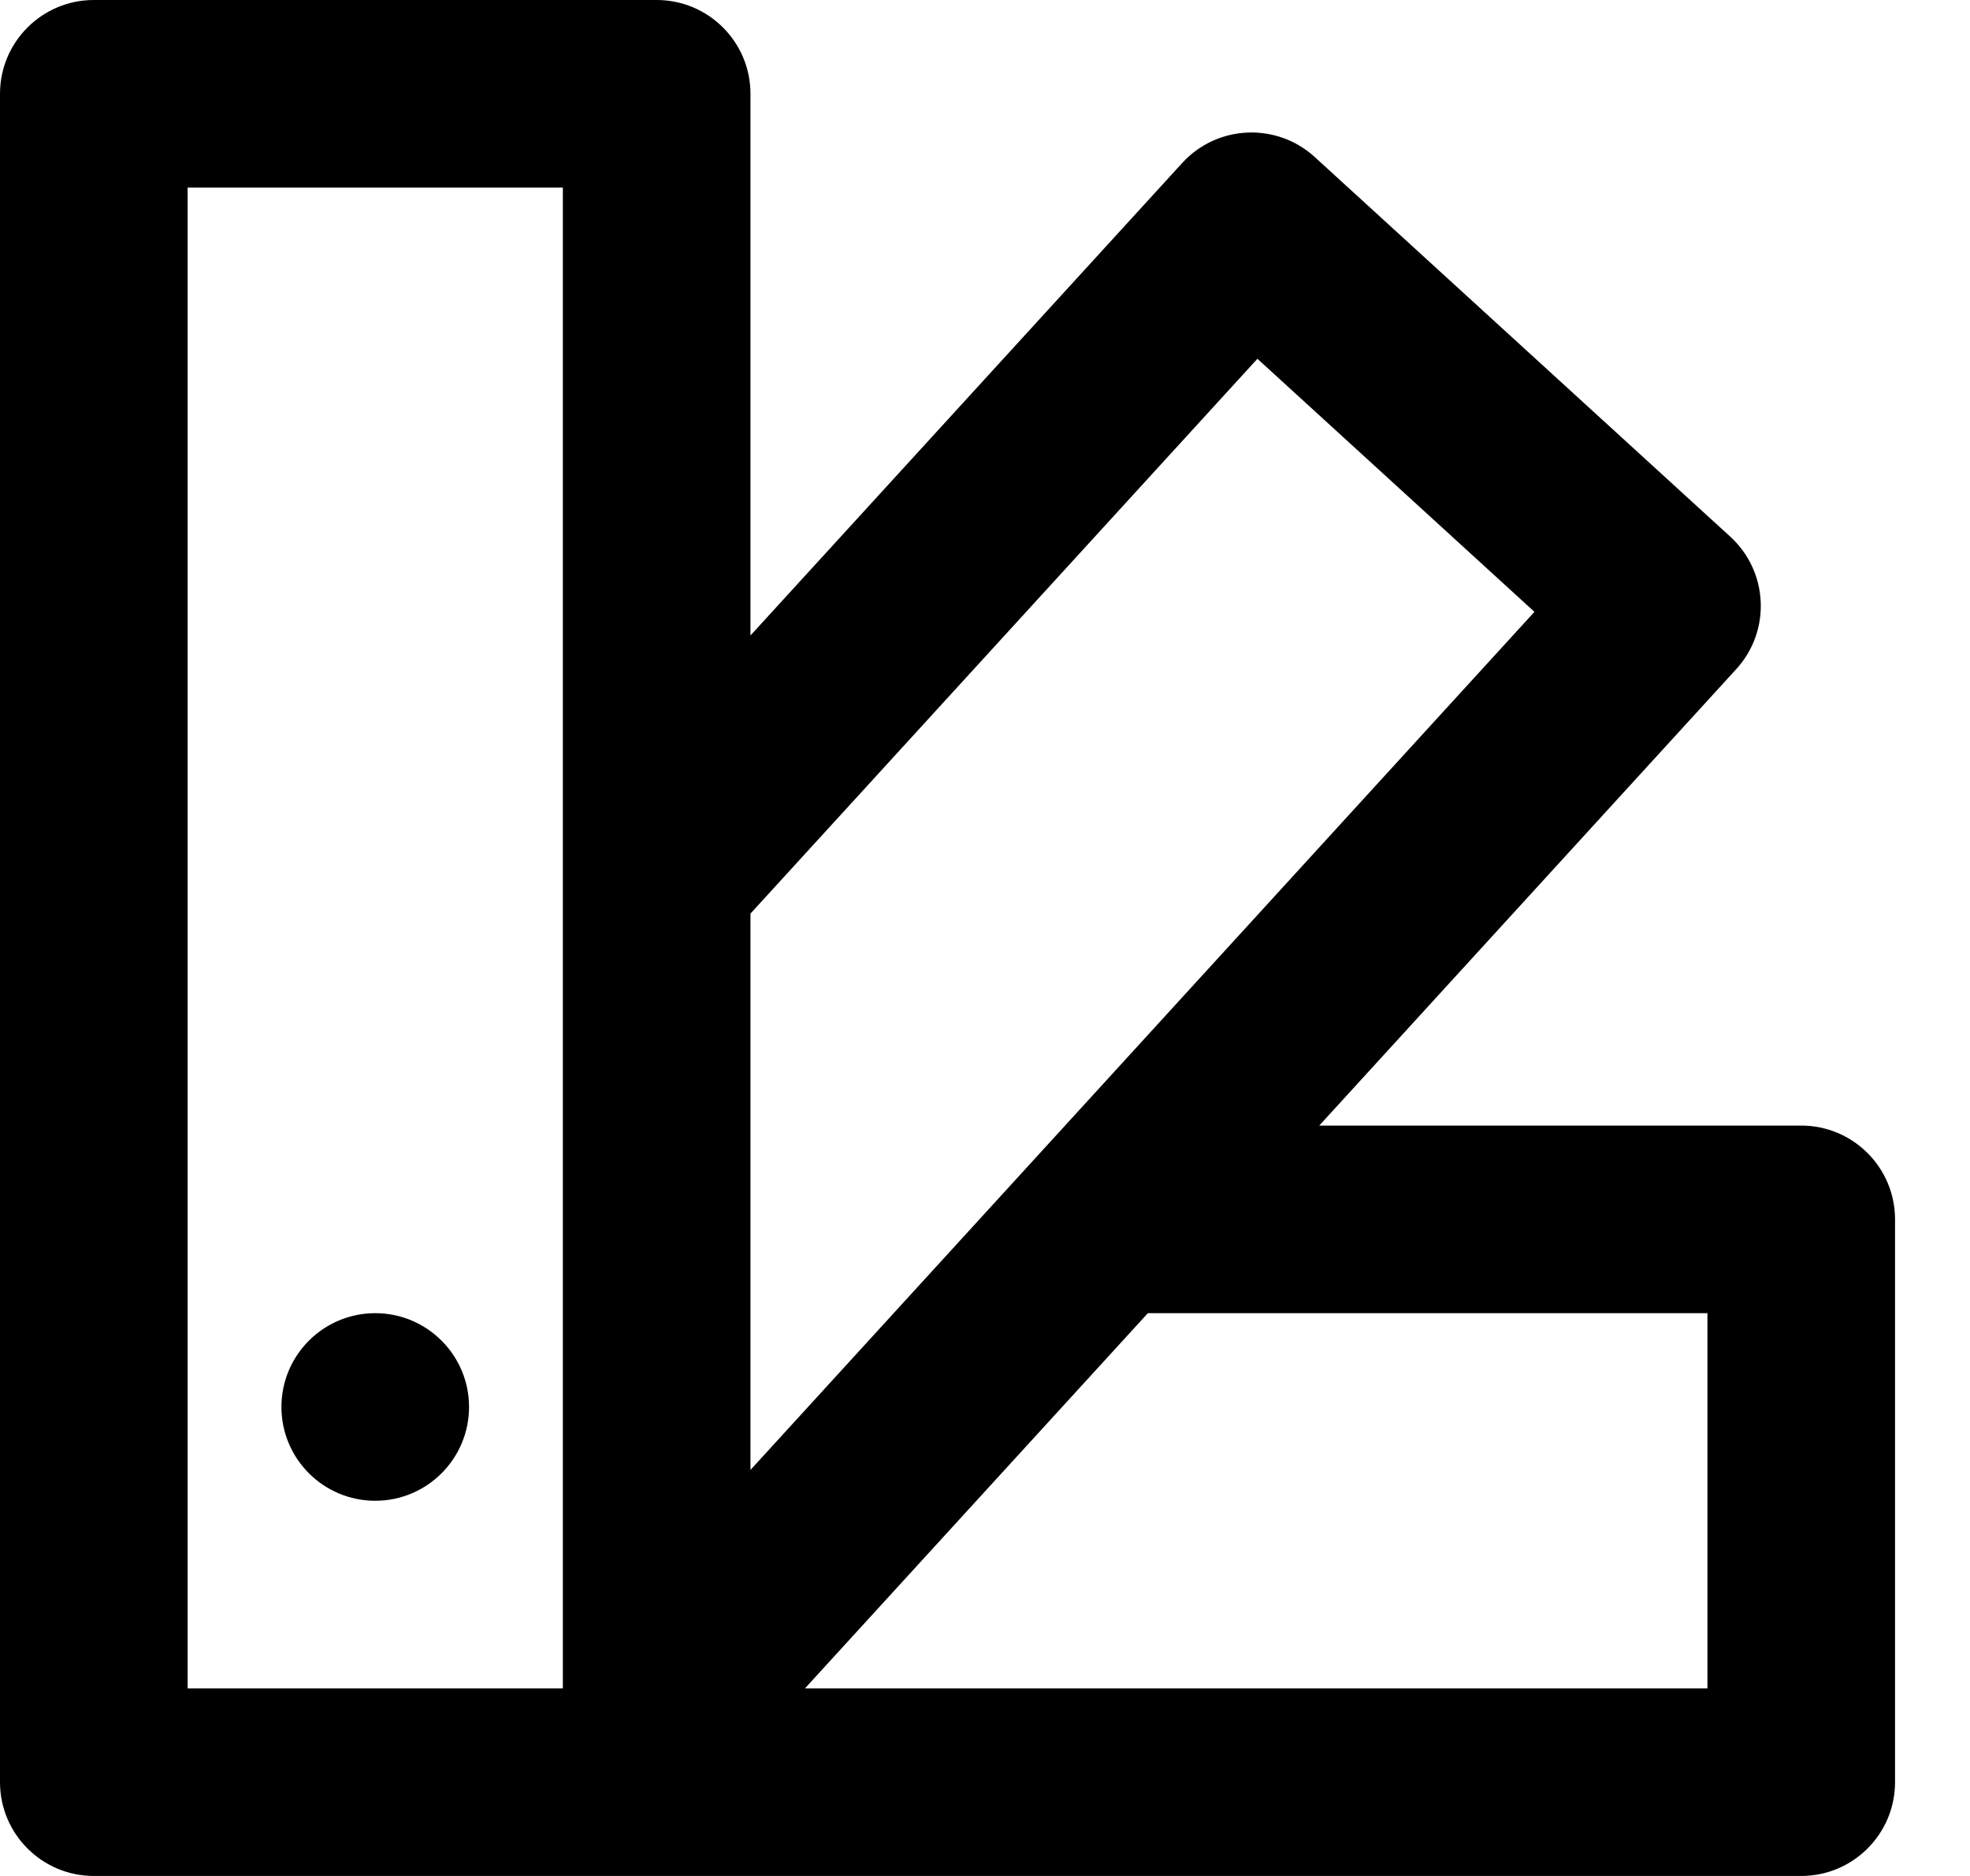 <svg width="21" height="20" viewBox="0 0 21 20" fill="none" xmlns="http://www.w3.org/2000/svg">
<path d="M4 16C4.552 16 5 15.552 5 15C5 14.448 4.552 14 4 14C3.448 14 3 14.448 3 15C3 15.552 3.448 16 4 16Z" fill="currentColor"/>
<path fill-rule="evenodd" clip-rule="evenodd" d="M0 1C0 0.448 0.448 0 1 0H7C7.552 0 8 0.448 8 1V6.775L12.602 1.738C12.974 1.33 13.607 1.302 14.015 1.674L18.444 5.721C18.852 6.094 18.881 6.726 18.508 7.134L14.063 12H19.201C19.753 12 20.201 12.448 20.201 13V19C20.201 19.552 19.753 20 19.201 20H1C0.448 20 0 19.552 0 19V1ZM2 18V2H6V18H2ZM8.581 18H18.201V14L12.236 14L8.581 18ZM8 15.671V9.74L13.404 3.825L16.357 6.523L8 15.671Z" fill="currentColor"/>
</svg>
